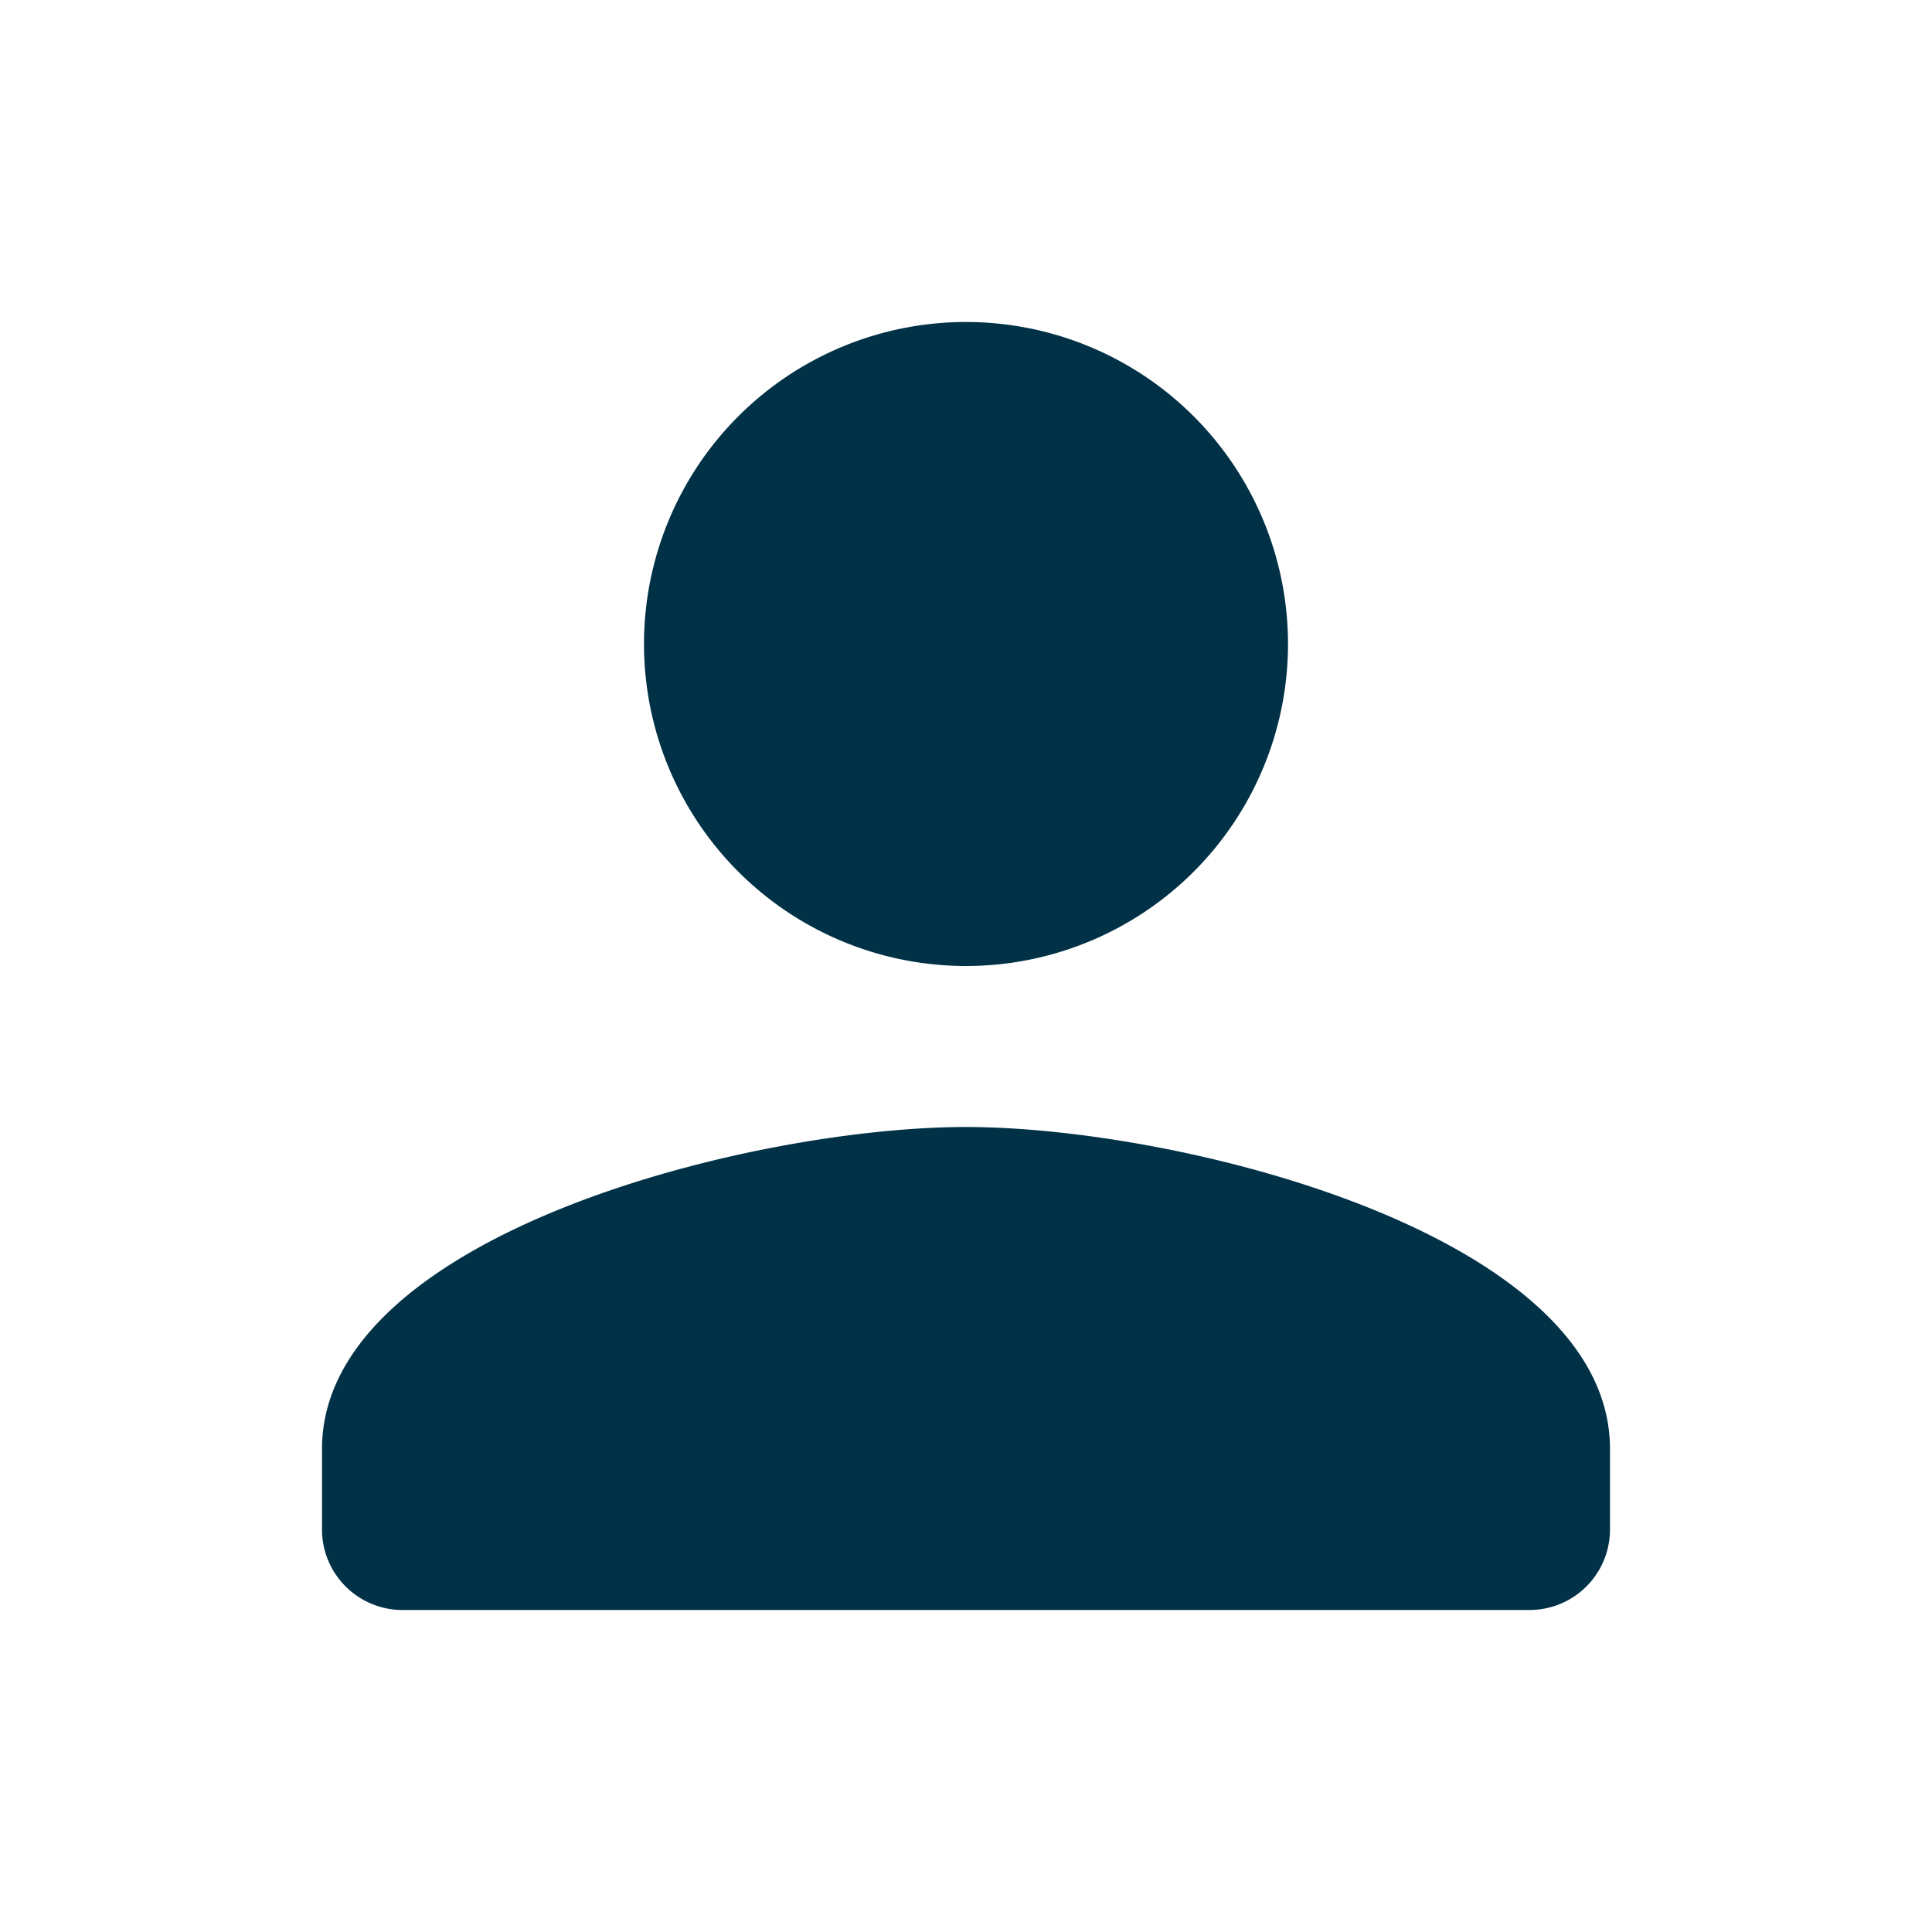 <svg xmlns="http://www.w3.org/2000/svg" id="prefix__person-24px" width="18" height="18"
     viewBox="0 0 24 24">
    <path id="prefix__Path_19" d="M0 0h24v24H0z" data-name="Path 19" style="fill:none"/>
    <path id="prefix__Path_20"
          d="M12 12a4 4 0 1 0-4-4 4 4 0 0 0 4 4zm0 2c-2.67 0-8 1.34-8 4v1a1 1 0 0 0 1 1h14a1 1 0 0 0 1-1v-1c0-2.66-5.33-4-8-4z"
          data-name="Path 20" style="fill:#003147"/>
</svg>
